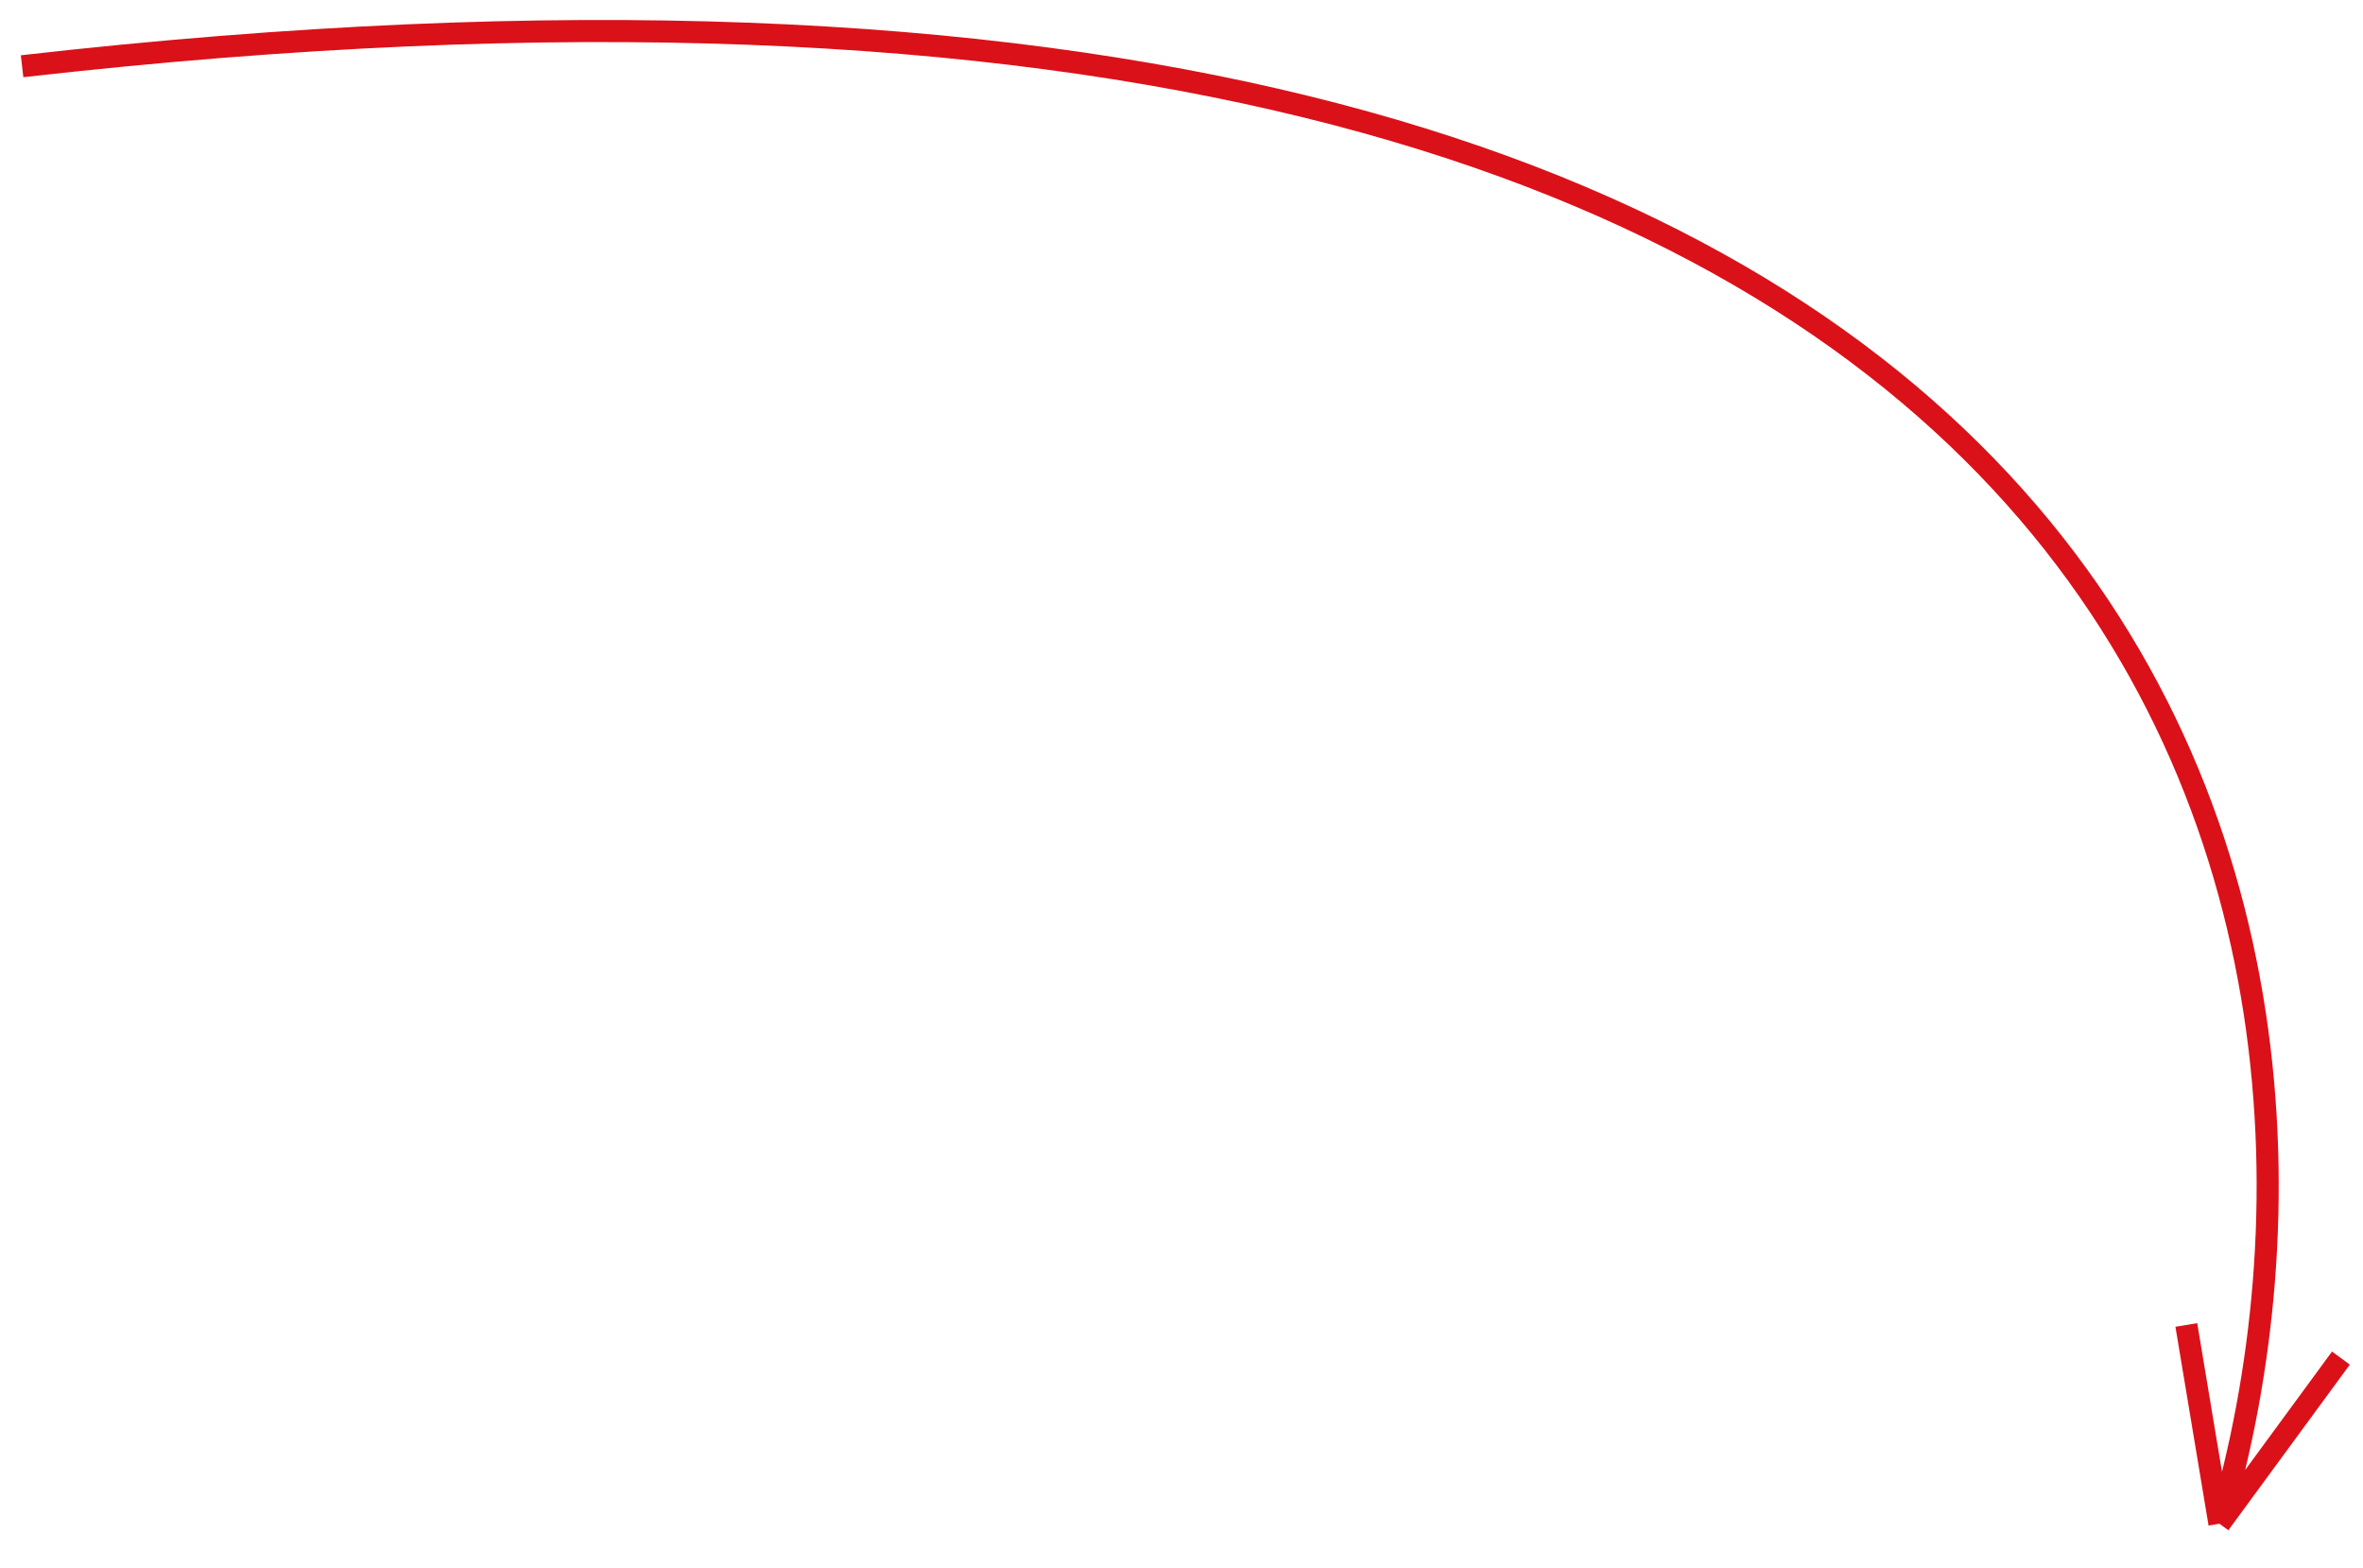 <svg width="107" height="71" viewBox="0 0 107 71" fill="none" xmlns="http://www.w3.org/2000/svg">
<path d="M1 3C99.4 -8.2 108.333 42.333 100.5 69M100.5 69L99 60M100.5 69L106 61.5" stroke="#DA1119"/>
</svg>
